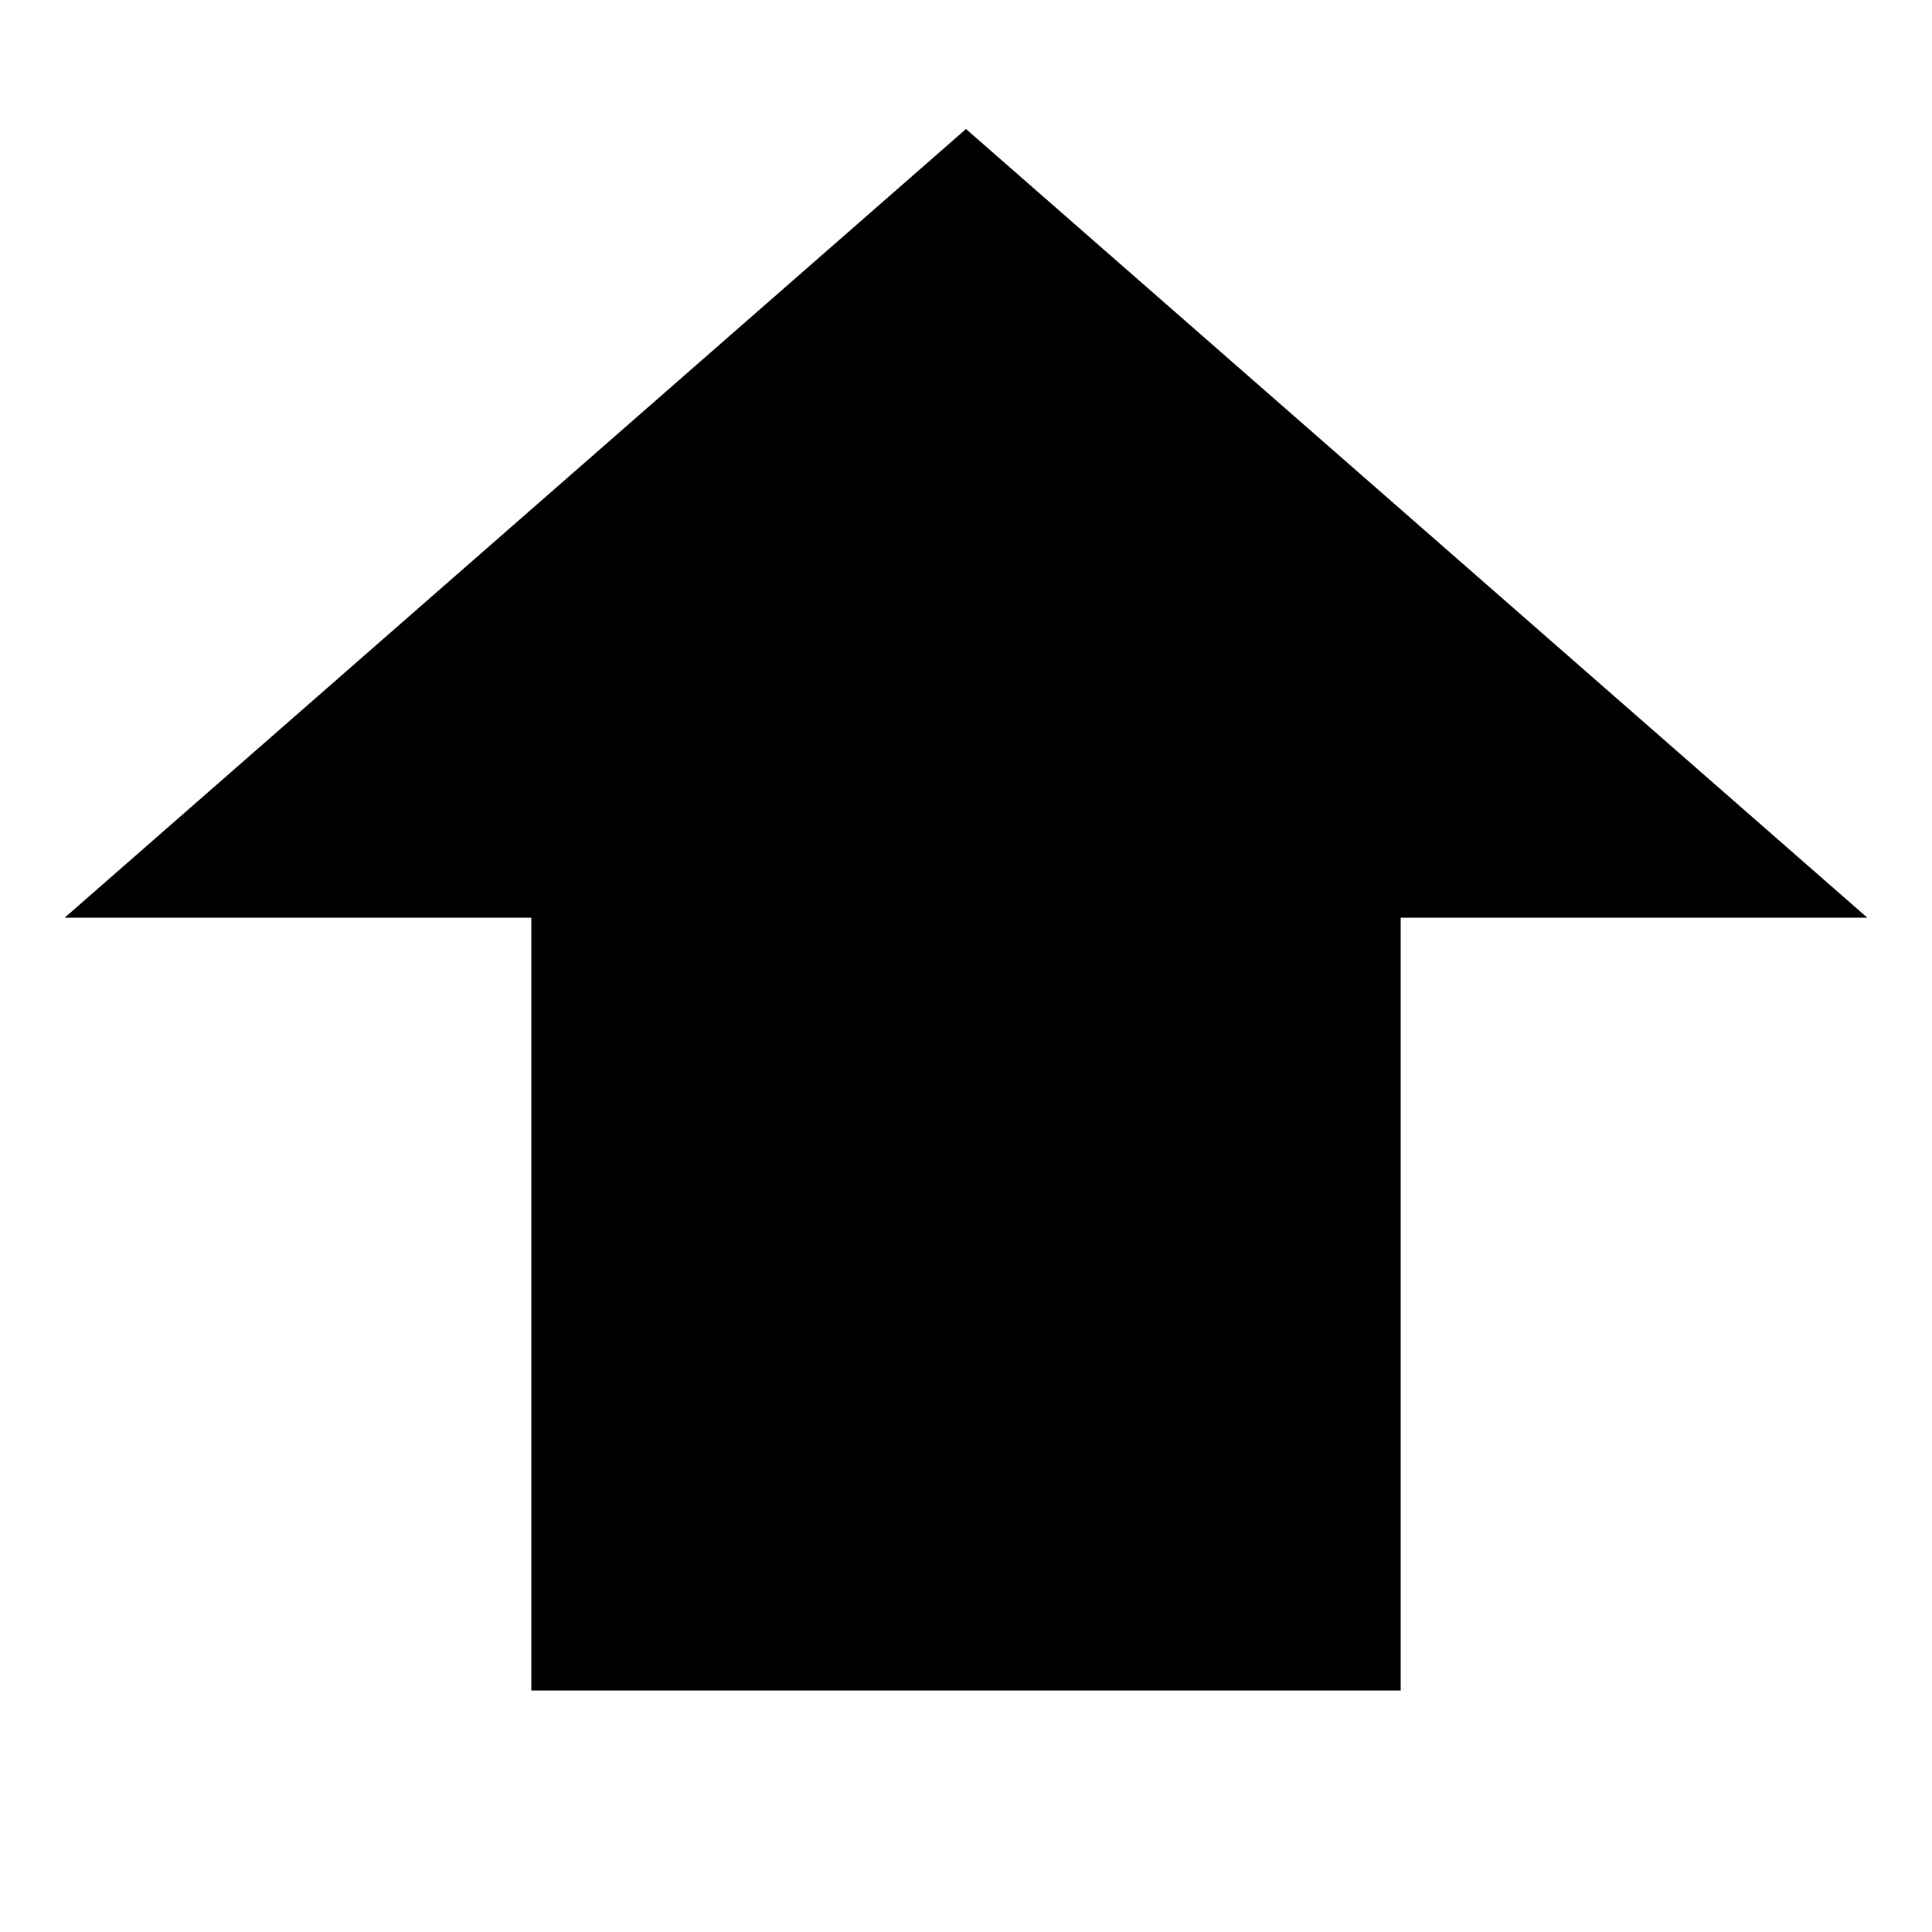 <svg version="1.1"
     width="20" height="20"
     xmlns="http://www.w3.org/2000/svg">
  <g  fill="black" stroke="black" stroke-width="1">
    <path d="M 10 2 l 8 7 h -4 v 8 h -8 v -8 h -4 z"></path>
  </g>
</svg>